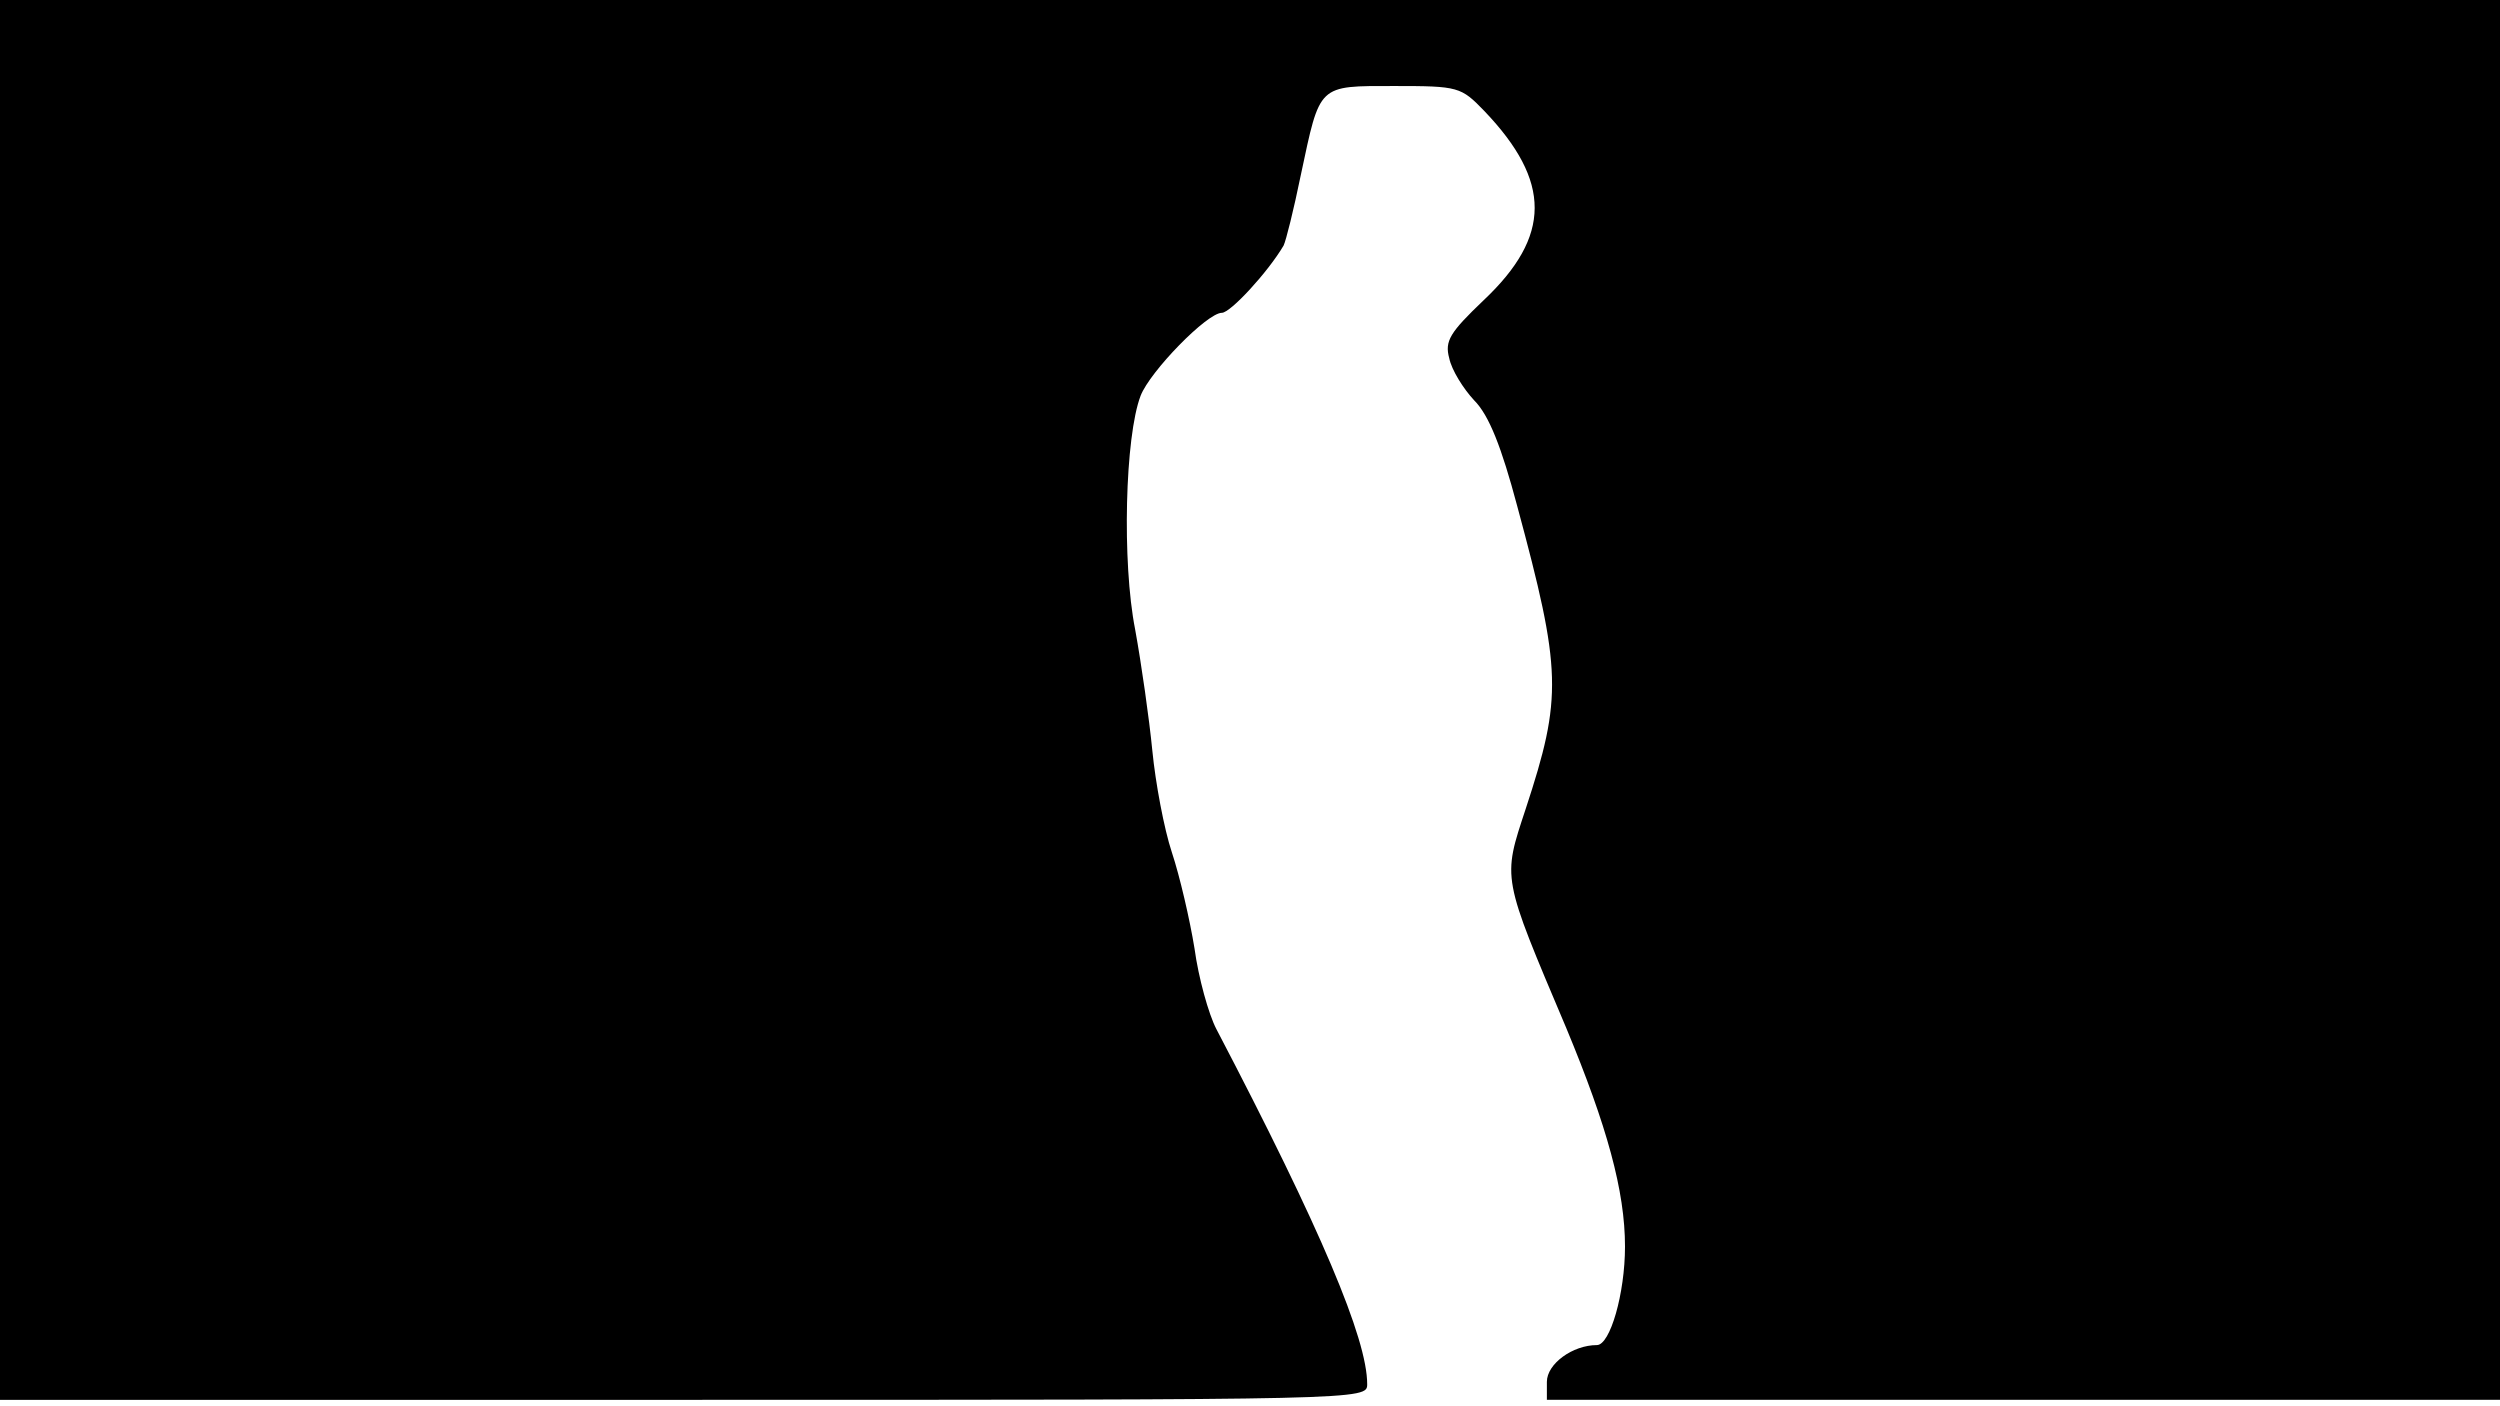 <svg version="1.0" xmlns="http://www.w3.org/2000/svg"
 width="668px" style="transform:scale(1,1.001);" height="375.75px" viewBox="0 0 320 180"
 preserveAspectRatio="xMidYMid meet">
<g transform="translate(0,180) scale(0.1,-0.1)"
fill="#000000" stroke="none">
<path d="M0 905 l0 -895 875 0 c873 0 875 0 875 20 0 58 -59 198 -193 454 -10 19 -23
66 -28 103 -6 37 -19 93 -29 123 -10 30 -21 89 -25 130 -4 41 -14 111 -22 155
-17 86 -13 247 7 299 12 31 85 106 104 106 11 0 59 52 79 86 3 6 13 46 22 90
25 117 21 114 120 114 82 0 85 -1 115 -32 86 -90 86 -160 -1 -242 -43 -41 -50
-52 -44 -74 3 -15 18 -39 32 -54 19 -19 35 -60 55 -135 57 -211 58 -244 11
-387 -30 -91 -31 -85 52 -281 52 -125 75 -208 75 -279 0 -60 -19 -126 -36
-126 -31 0 -64 -24 -64 -47 l0 -23 610 0 610 0 0 895 0 895 -1600 0 -1600 0 0
-895z"/>
</g>
</svg>
